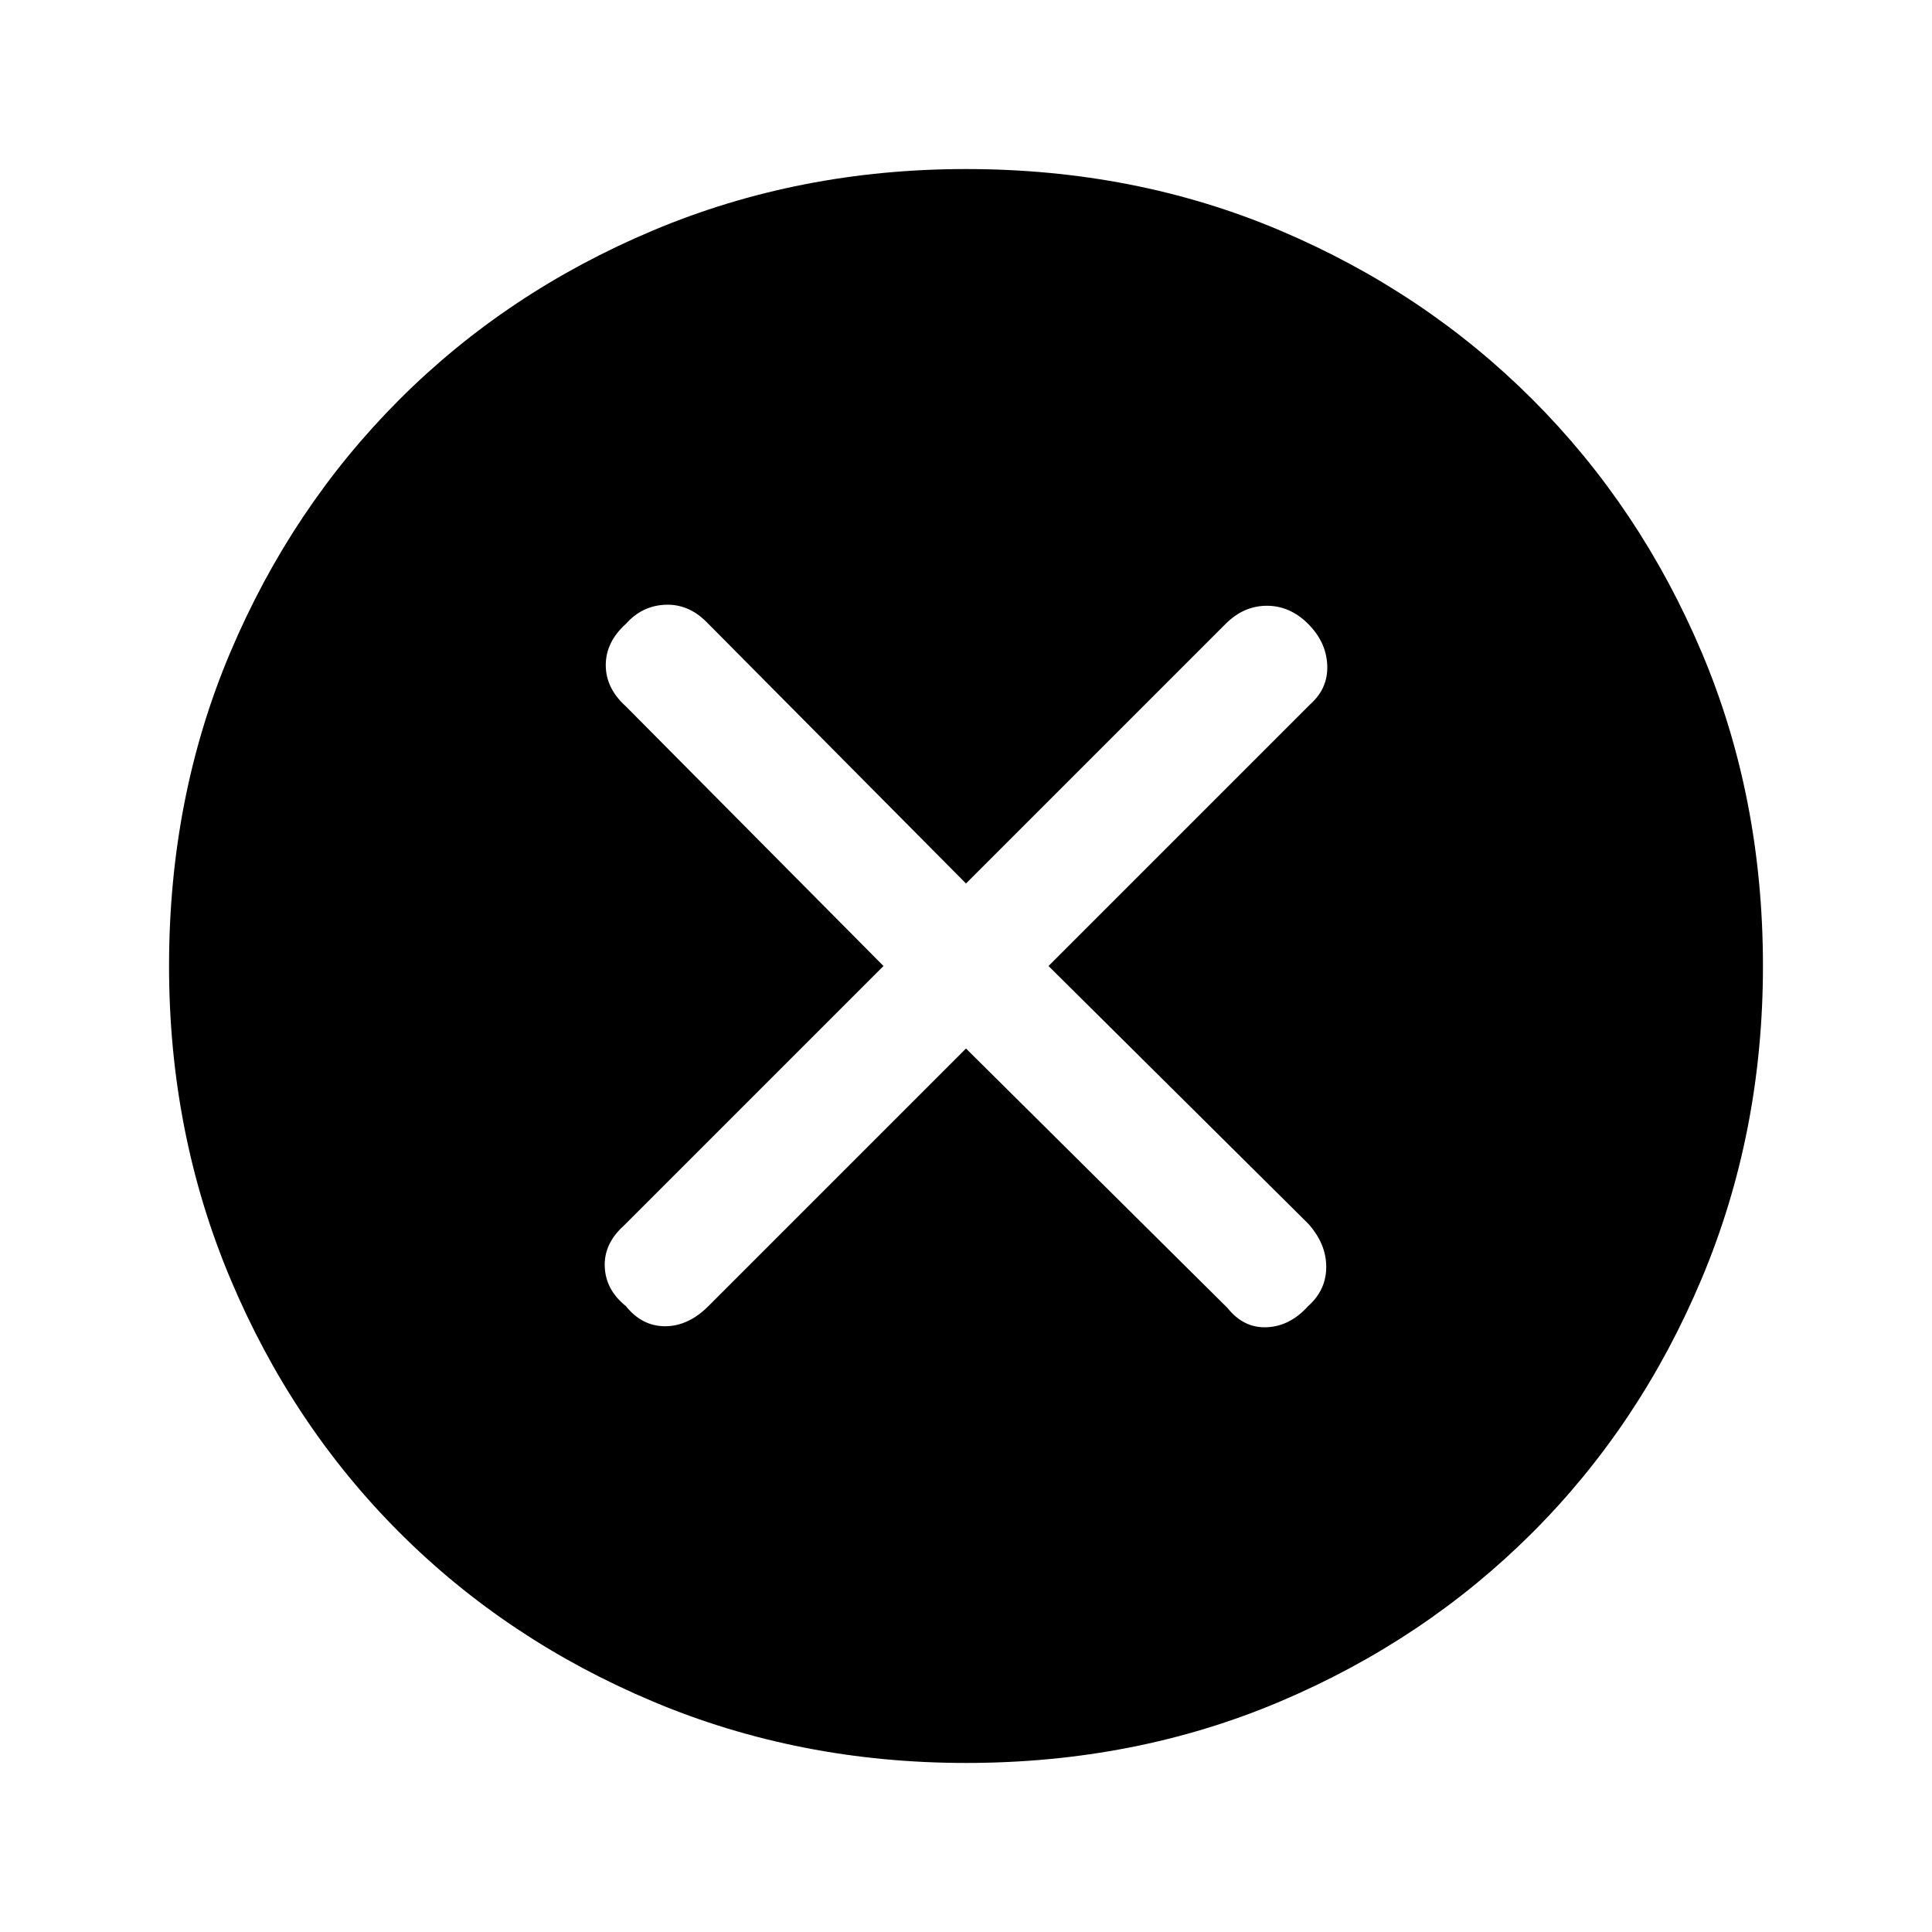 <svg xmlns="http://www.w3.org/2000/svg" height="48" width="48"><path d="M15.55 32.45Q15.95 32.95 16.525 32.95Q17.1 32.95 17.6 32.45L24 26.05L30.5 32.5Q30.9 33 31.475 32.975Q32.05 32.95 32.5 32.45Q32.95 32.05 32.95 31.475Q32.95 30.9 32.5 30.4L26.05 24L32.55 17.5Q33 17.1 32.975 16.525Q32.95 15.95 32.5 15.5Q32.05 15.05 31.475 15.05Q30.9 15.05 30.45 15.5L24 21.95L17.55 15.45Q17.1 15 16.525 15.025Q15.95 15.05 15.55 15.5Q15.05 15.95 15.05 16.525Q15.05 17.1 15.55 17.55L21.95 24L15.5 30.45Q15 30.9 15.025 31.475Q15.05 32.05 15.55 32.45ZM24 43.8Q19.85 43.8 16.225 42.275Q12.6 40.75 9.925 38.075Q7.25 35.4 5.725 31.775Q4.2 28.15 4.2 24Q4.2 19.8 5.725 16.2Q7.25 12.6 9.925 9.925Q12.6 7.25 16.225 5.725Q19.85 4.2 24 4.2Q28.2 4.2 31.8 5.725Q35.4 7.25 38.075 9.925Q40.75 12.6 42.275 16.2Q43.8 19.8 43.8 24Q43.8 28.15 42.275 31.775Q40.75 35.4 38.075 38.075Q35.4 40.75 31.8 42.275Q28.2 43.8 24 43.8Z"/></svg>